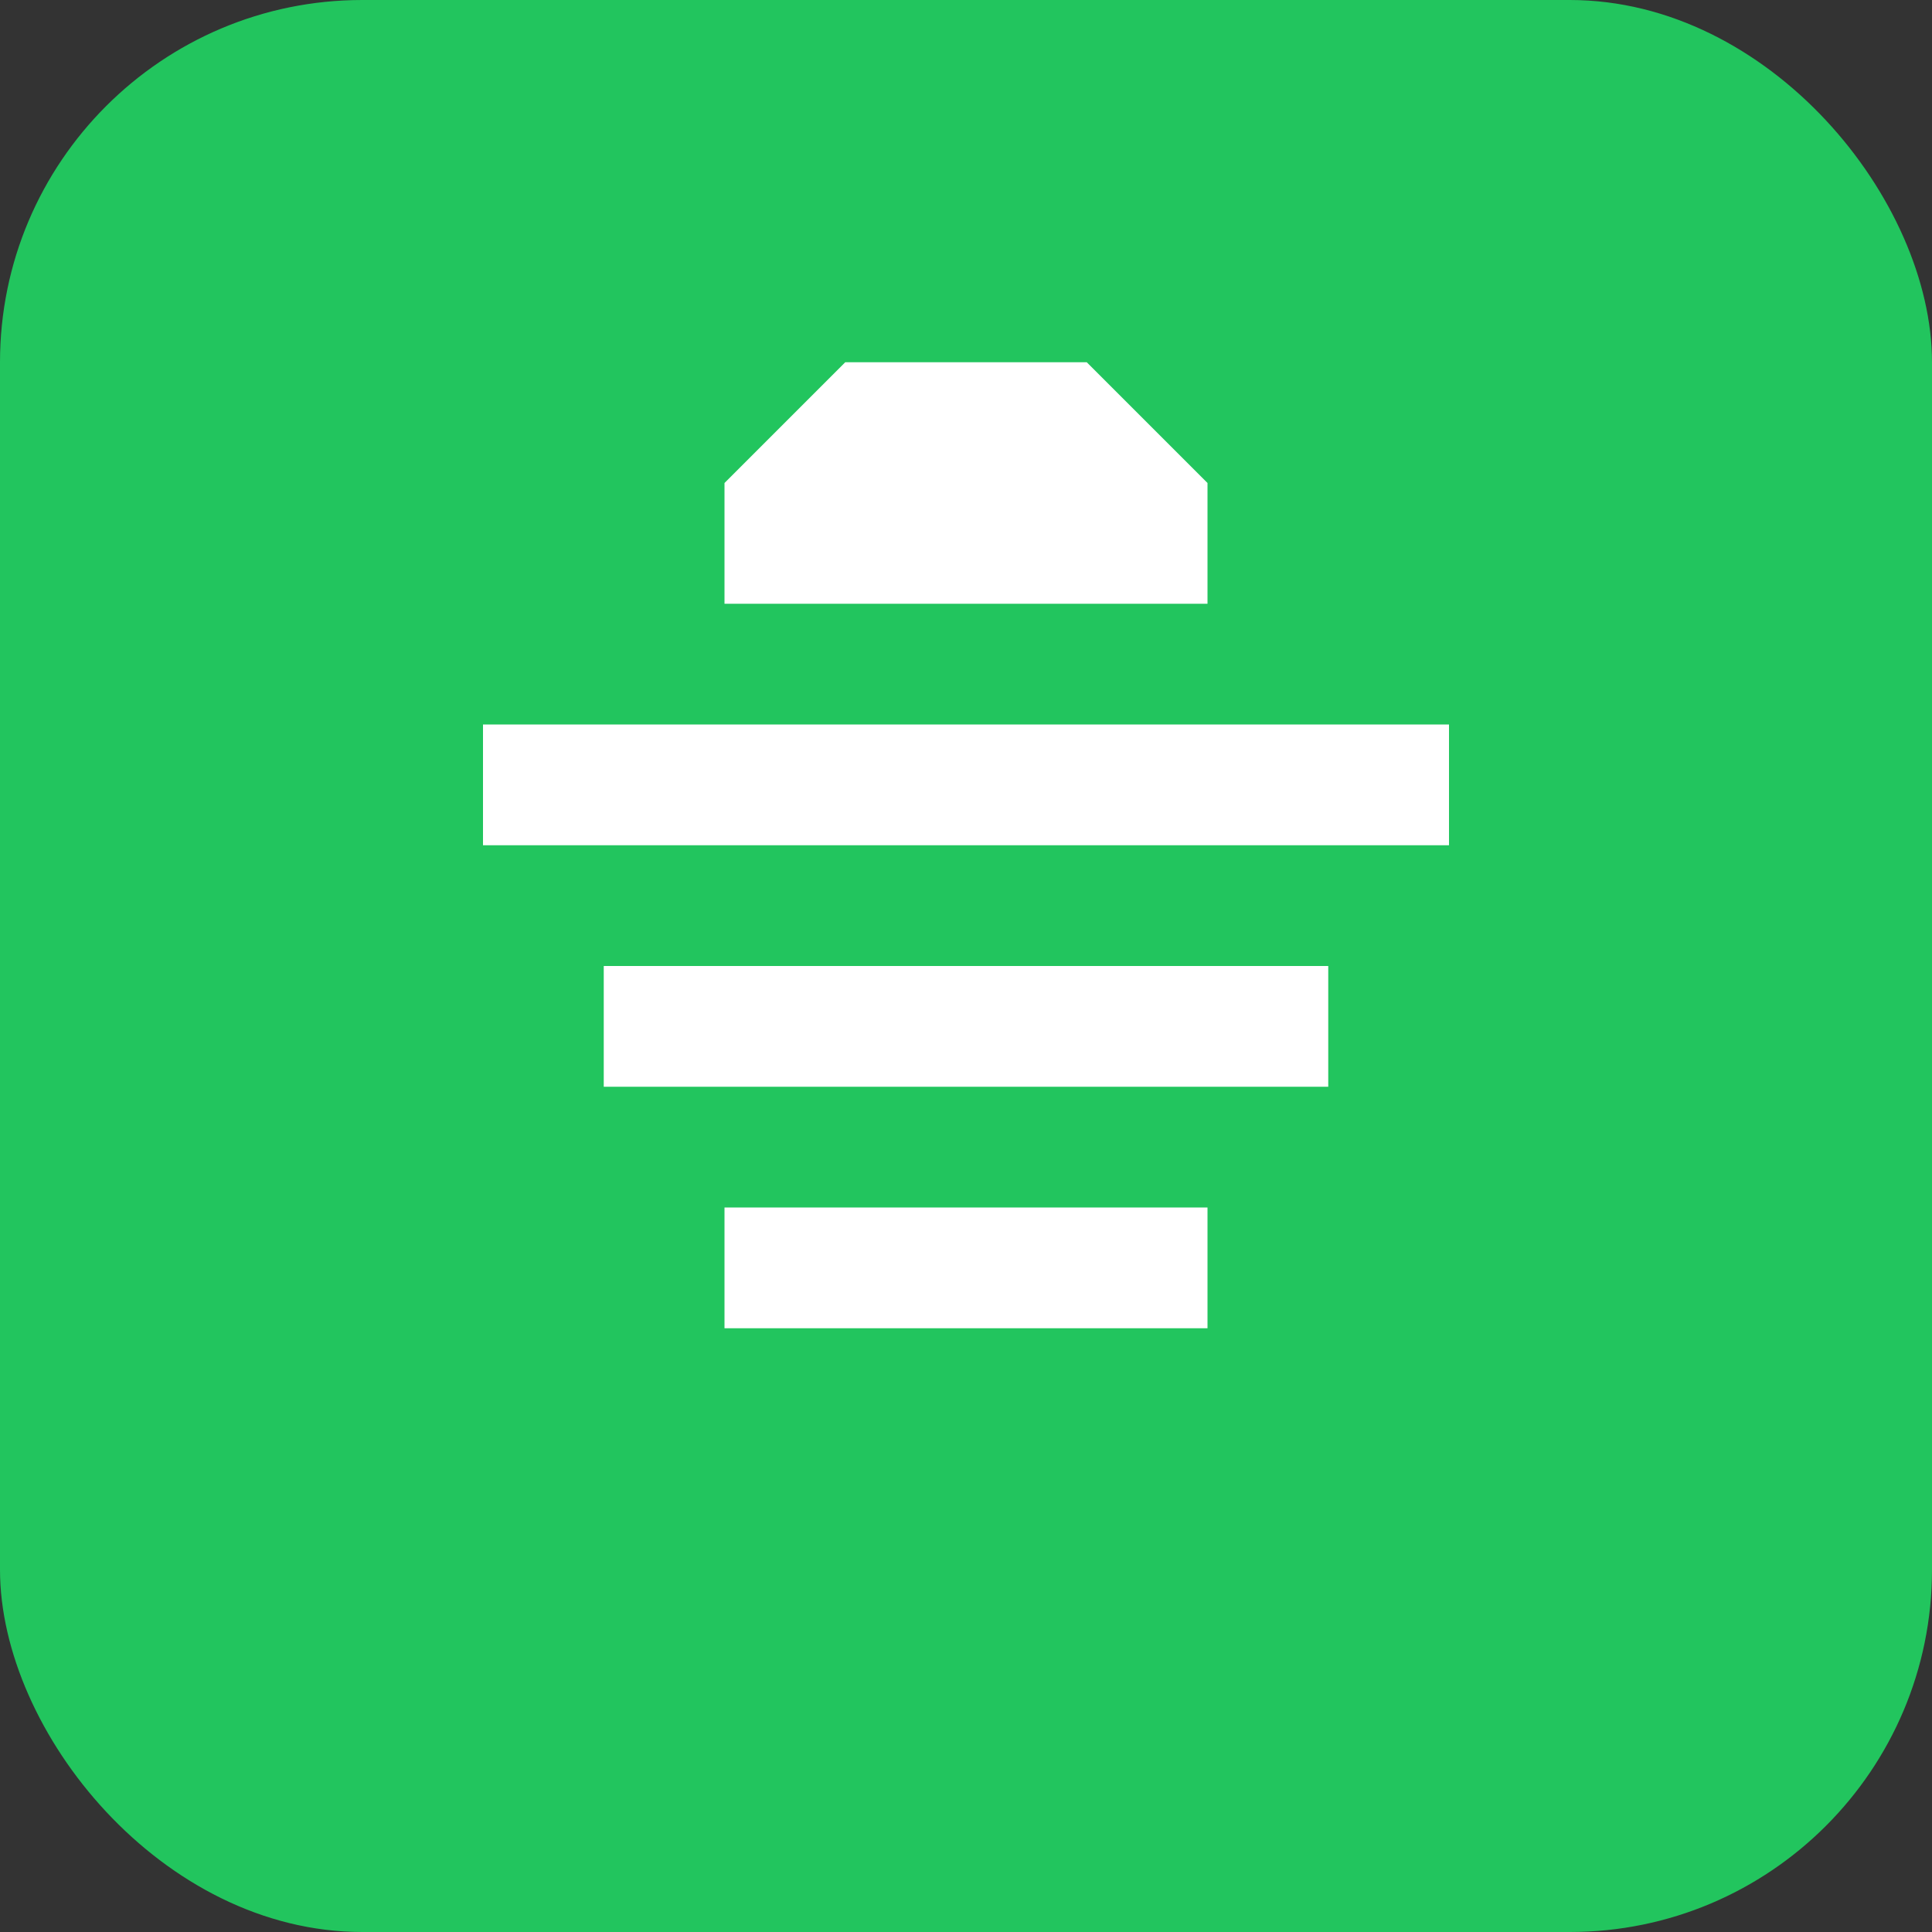 <svg xmlns="http://www.w3.org/2000/svg" viewBox="0 0 32 32" fill="none">
  <rect x="0" y="0" width="32" height="32" fill="#333333" stroke="none"/>
  <rect width="32" height="32" rx="6" fill="#22c55e"/>
  <path d="M8 12h16v2H8v-2zm2 4h12v2H10v-2zm2 4h8v2h-8v-2z" fill="white"/>
  <path d="M12 8l2-2h4l2 2v2h-8V8z" fill="white"/>
</svg> 